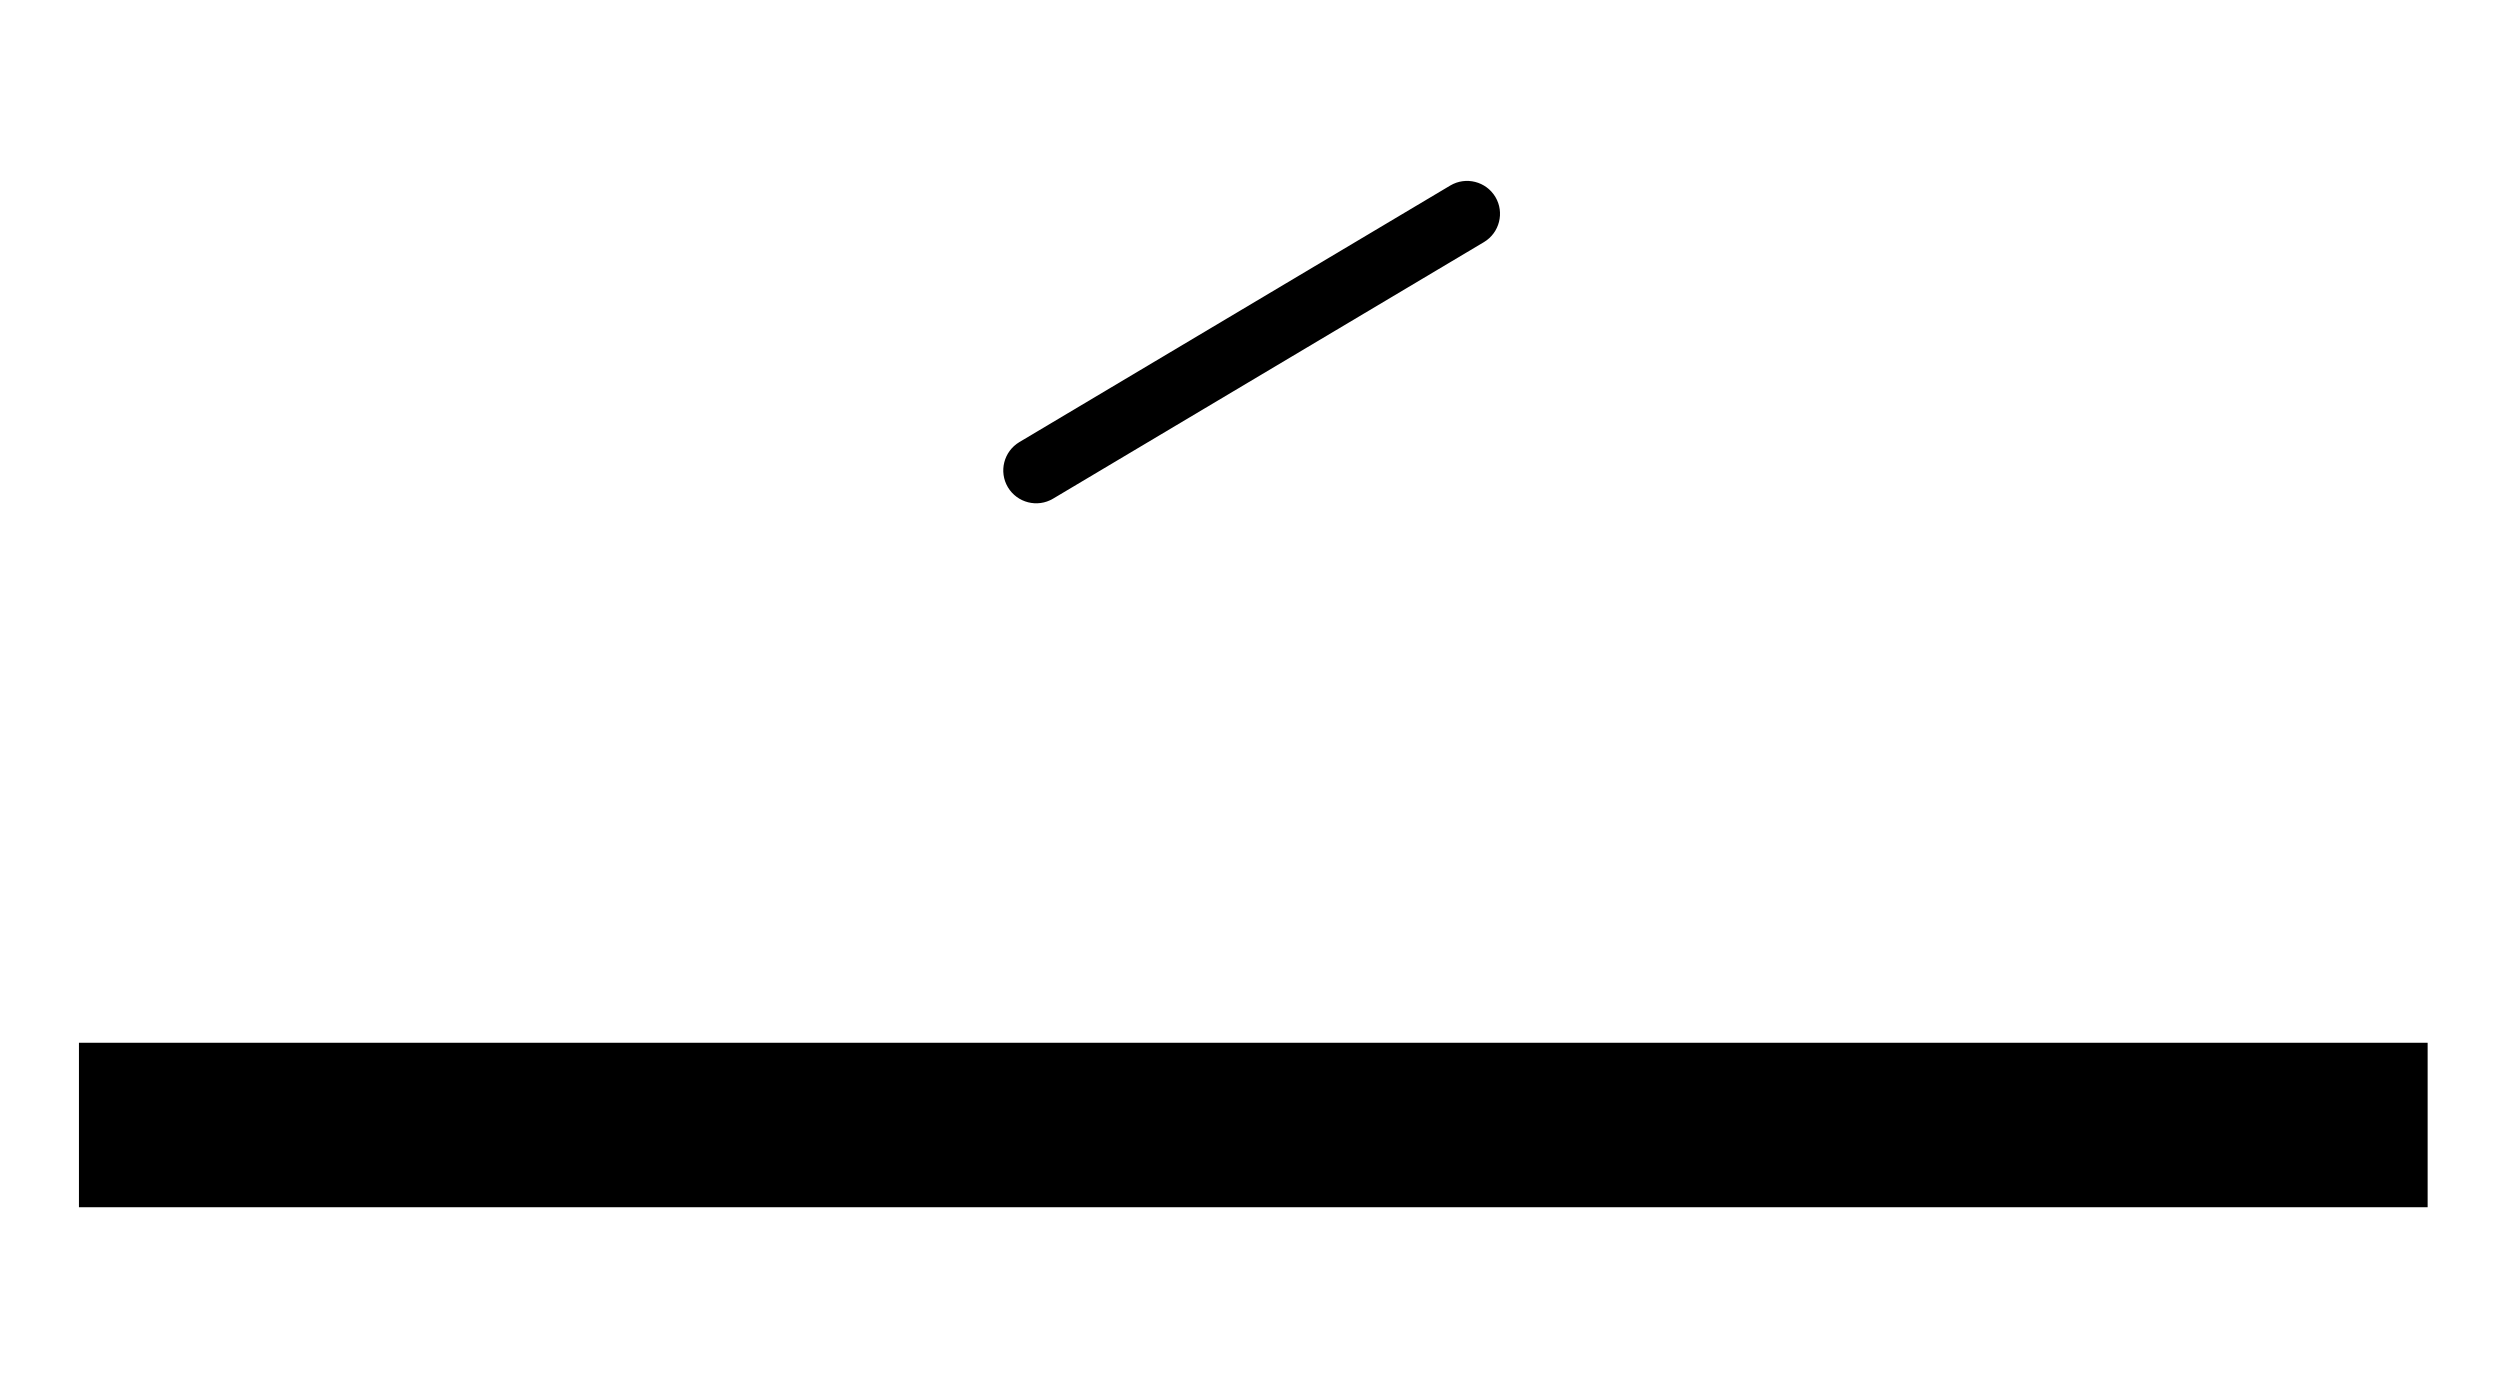 <?xml version="1.0" encoding="UTF-8" standalone="no"?><!DOCTYPE svg PUBLIC "-//W3C//DTD SVG 1.1//EN" "http://www.w3.org/Graphics/SVG/1.1/DTD/svg11.dtd"><svg width="100%" height="100%" viewBox="0 0 38 21" version="1.1" xmlns="http://www.w3.org/2000/svg" xmlns:xlink="http://www.w3.org/1999/xlink" xml:space="preserve" xmlns:serif="http://www.serif.com/" style="fill-rule:evenodd;clip-rule:evenodd;stroke-linejoin:round;stroke-miterlimit:2;"><g><rect x="1.2" y="15.85" width="35.7" height="2.5"/><path d="M21.38,58.679l-6.55,4.2c-0.232,0.149 -0.3,0.459 -0.151,0.691c0.149,0.232 0.459,0.3 0.691,0.151l6.55,-4.2c0.232,-0.149 0.3,-0.459 0.151,-0.691c-0.149,-0.232 -0.459,-0.3 -0.691,-0.151Zm0.664,-55.859l-6.55,3.9c-0.237,0.142 -0.315,0.449 -0.174,0.686c0.142,0.237 0.449,0.315 0.686,0.174l6.55,-3.9c0.237,-0.142 0.315,-0.449 0.174,-0.686c-0.142,-0.237 -0.449,-0.315 -0.686,-0.174Z"/></g></svg>